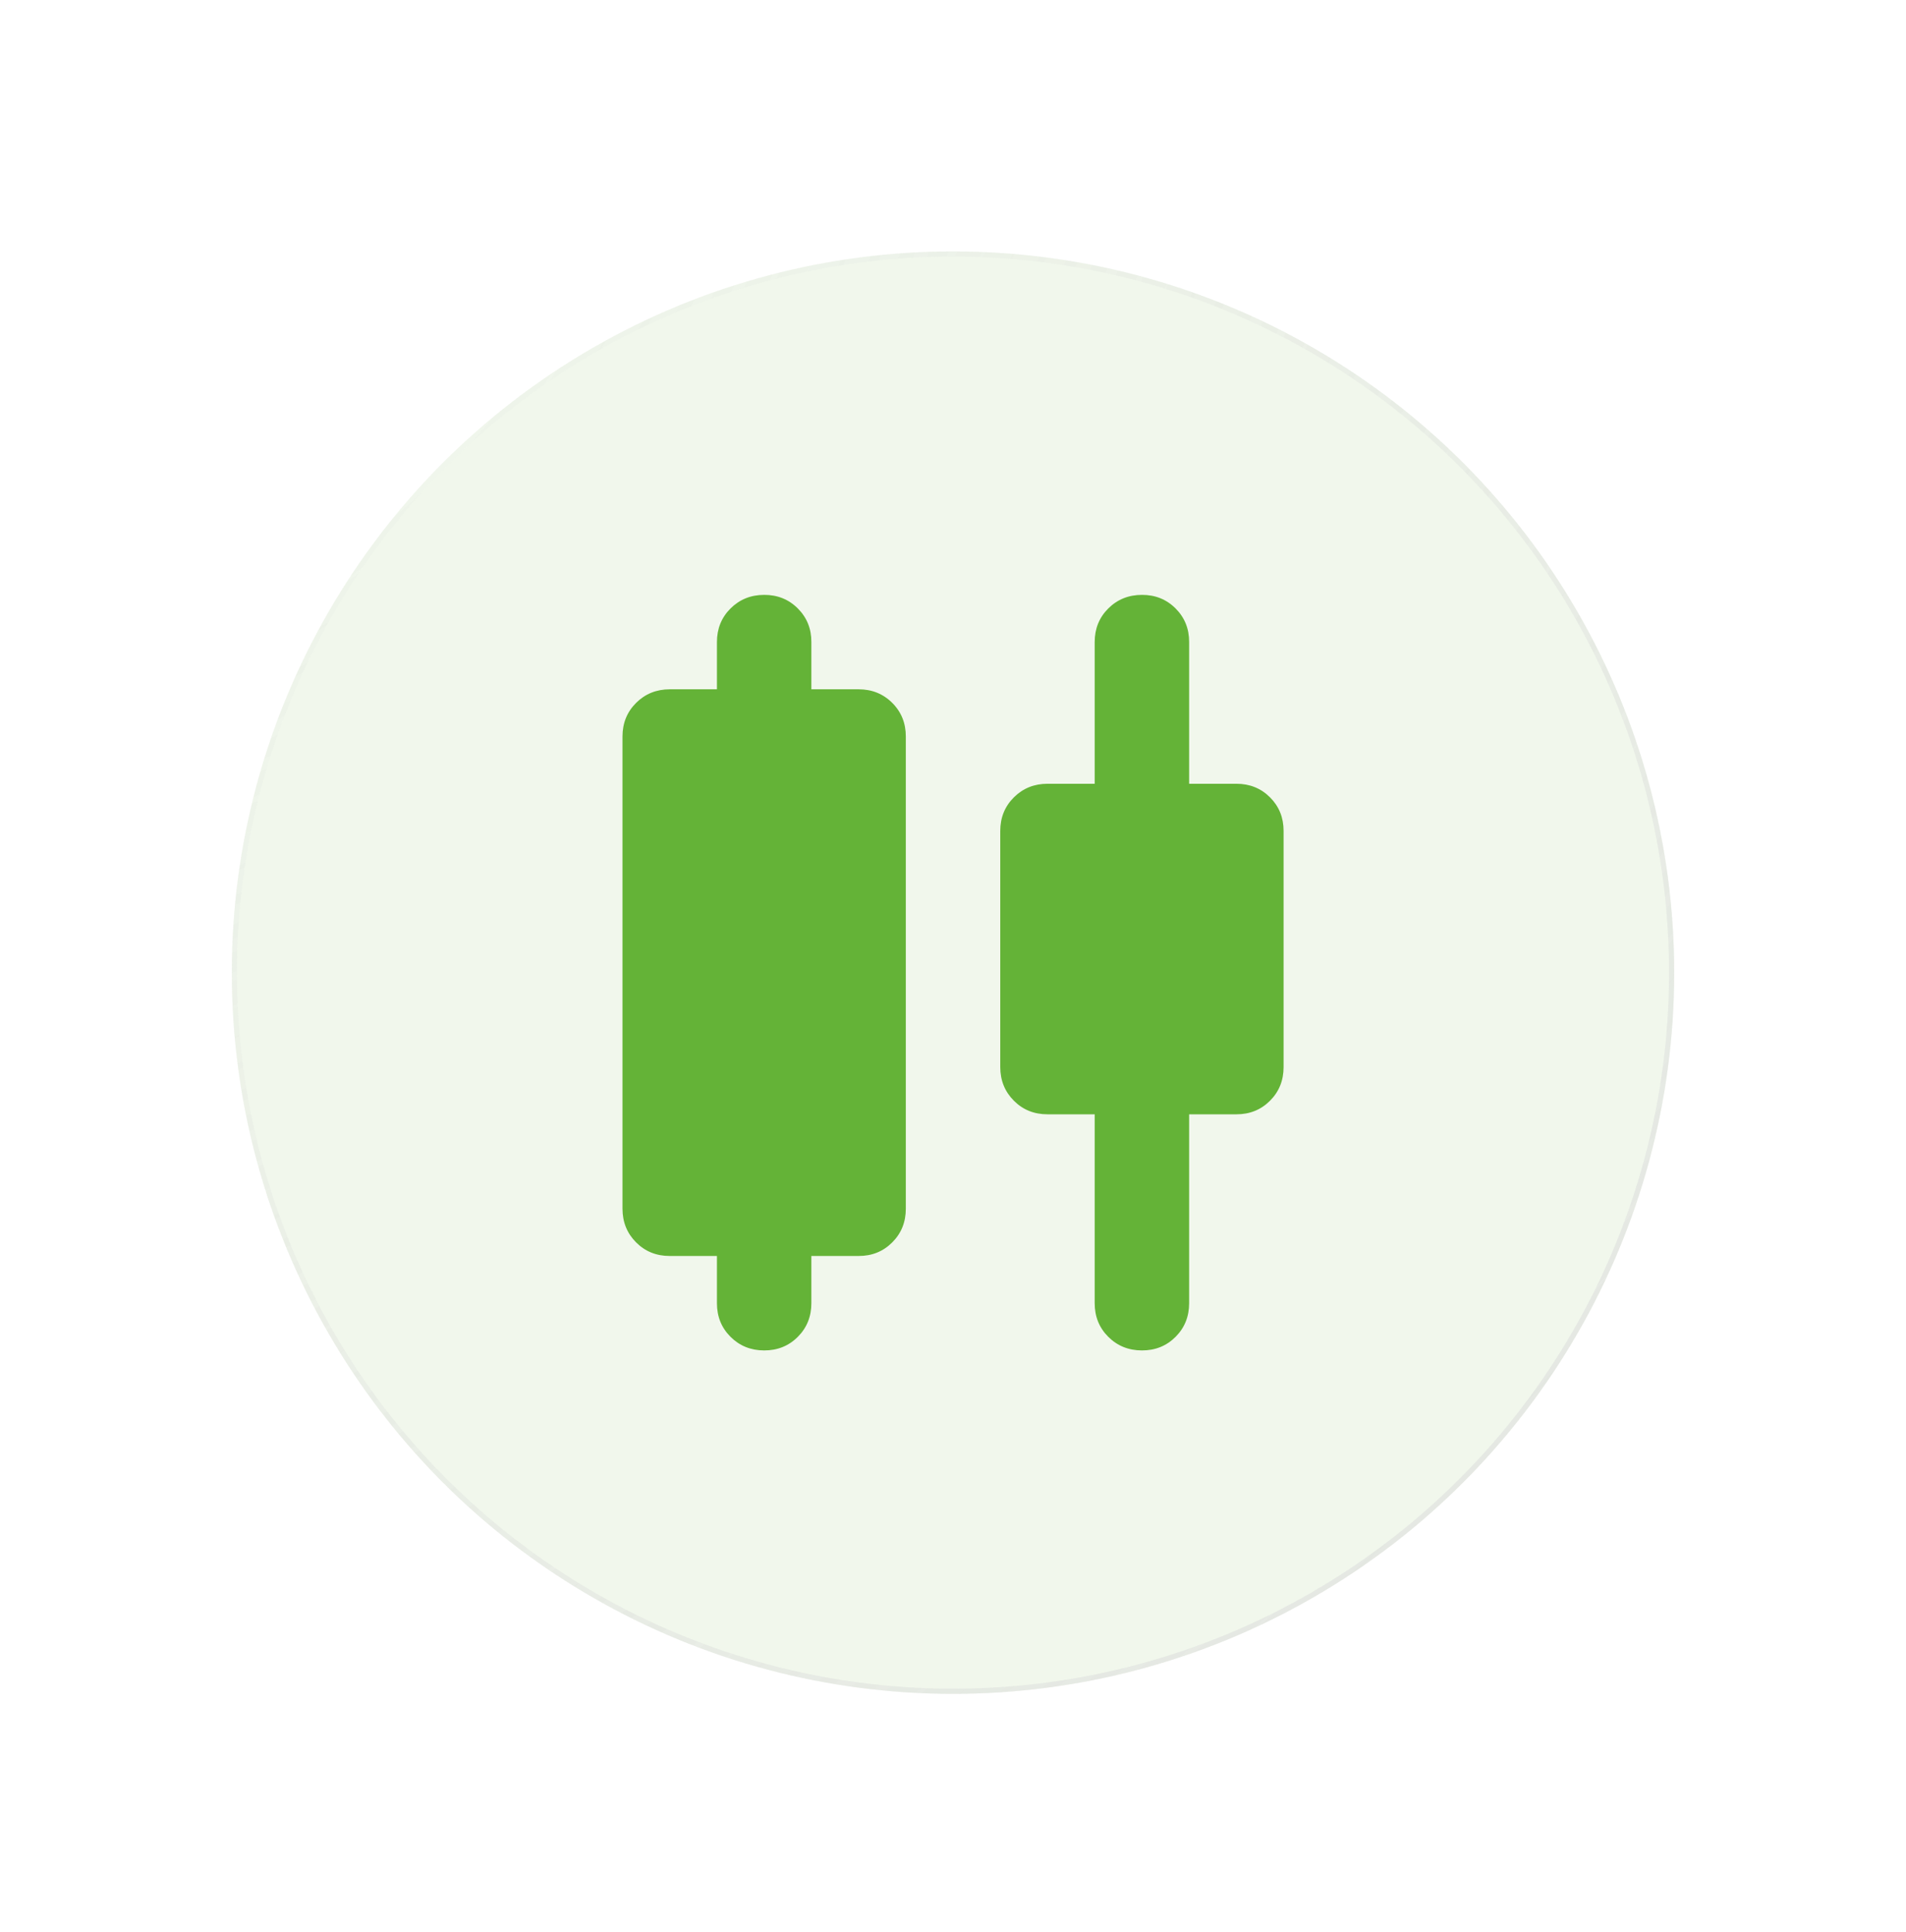 <svg width="74" height="75" viewBox="0 0 74 75" fill="none" xmlns="http://www.w3.org/2000/svg">
<g filter="url(#filter0_bf_2467_5453)">
<circle cx="37" cy="37.761" r="28" fill="#64B337" fill-opacity="0.1"/>
<circle cx="37" cy="37.761" r="27.9" stroke="url(#paint0_radial_2467_5453)" stroke-width="0.2"/>
</g>
<g filter="url(#filter1_b_2467_5453)">
<circle cx="37" cy="37.761" r="28" fill="white" fill-opacity="0.05"/>
<circle cx="37" cy="37.761" r="27.9" stroke="url(#paint1_radial_2467_5453)" stroke-width="0.2"/>
</g>
<path d="M27.835 50.594V48.761H26.001C25.482 48.761 25.047 48.585 24.696 48.233C24.345 47.881 24.169 47.446 24.168 46.928V28.595C24.168 28.075 24.344 27.64 24.696 27.289C25.048 26.938 25.483 26.762 26.001 26.761H27.835V24.928C27.835 24.408 28.011 23.973 28.363 23.622C28.715 23.272 29.15 23.096 29.668 23.095C30.186 23.093 30.622 23.269 30.975 23.622C31.328 23.976 31.504 24.411 31.501 24.928V26.761H33.335C33.854 26.761 34.29 26.937 34.642 27.289C34.994 27.641 35.169 28.076 35.168 28.595V46.928C35.168 47.447 34.992 47.883 34.64 48.235C34.288 48.587 33.853 48.762 33.335 48.761H31.501V50.594C31.501 51.114 31.325 51.55 30.973 51.902C30.621 52.254 30.186 52.429 29.668 52.428C29.15 52.427 28.715 52.251 28.363 51.9C28.011 51.549 27.835 51.114 27.835 50.594ZM42.501 50.594V43.261H40.668C40.148 43.261 39.713 43.085 39.363 42.733C39.012 42.381 38.836 41.946 38.835 41.428V32.261C38.835 31.742 39.011 31.307 39.363 30.956C39.715 30.605 40.15 30.429 40.668 30.428H42.501V24.928C42.501 24.408 42.677 23.973 43.029 23.622C43.381 23.272 43.816 23.096 44.335 23.095C44.853 23.093 45.289 23.269 45.642 23.622C45.995 23.976 46.17 24.411 46.168 24.928V30.428H48.001C48.521 30.428 48.956 30.604 49.309 30.956C49.66 31.308 49.836 31.743 49.835 32.261V41.428C49.835 41.947 49.659 42.383 49.307 42.735C48.955 43.087 48.52 43.262 48.001 43.261H46.168V50.594C46.168 51.114 45.992 51.55 45.64 51.902C45.288 52.254 44.853 52.429 44.335 52.428C43.816 52.427 43.381 52.251 43.029 51.9C42.677 51.549 42.501 51.114 42.501 50.594Z" fill="#64B337"/>
<defs>
<filter id="filter0_bf_2467_5453" x="-1" y="-0.239" width="76" height="76" filterUnits="userSpaceOnUse" color-interpolation-filters="sRGB">
<feFlood flood-opacity="0" result="BackgroundImageFix"/>
<feGaussianBlur in="BackgroundImageFix" stdDeviation="5"/>
<feComposite in2="SourceAlpha" operator="in" result="effect1_backgroundBlur_2467_5453"/>
<feBlend mode="normal" in="SourceGraphic" in2="effect1_backgroundBlur_2467_5453" result="shape"/>
<feGaussianBlur stdDeviation="4.45" result="effect2_foregroundBlur_2467_5453"/>
</filter>
<filter id="filter1_b_2467_5453" x="-1" y="-0.239" width="76" height="76" filterUnits="userSpaceOnUse" color-interpolation-filters="sRGB">
<feFlood flood-opacity="0" result="BackgroundImageFix"/>
<feGaussianBlur in="BackgroundImageFix" stdDeviation="5"/>
<feComposite in2="SourceAlpha" operator="in" result="effect1_backgroundBlur_2467_5453"/>
<feBlend mode="normal" in="SourceGraphic" in2="effect1_backgroundBlur_2467_5453" result="shape"/>
</filter>
<radialGradient id="paint0_radial_2467_5453" cx="0" cy="0" r="1" gradientUnits="userSpaceOnUse" gradientTransform="translate(9.504 11.427) rotate(44.074) scale(76.049 121.63)">
<stop stop-color="#D8D8D8" stop-opacity="0"/>
<stop offset="1" stop-color="#D8D8D8" stop-opacity="0.33"/>
</radialGradient>
<radialGradient id="paint1_radial_2467_5453" cx="0" cy="0" r="1" gradientUnits="userSpaceOnUse" gradientTransform="translate(9.504 11.427) rotate(44.074) scale(76.049 121.63)">
<stop stop-color="#D8D8D8" stop-opacity="0"/>
<stop offset="1" stop-color="#D8D8D8" stop-opacity="0.33"/>
</radialGradient>
</defs>
</svg>
